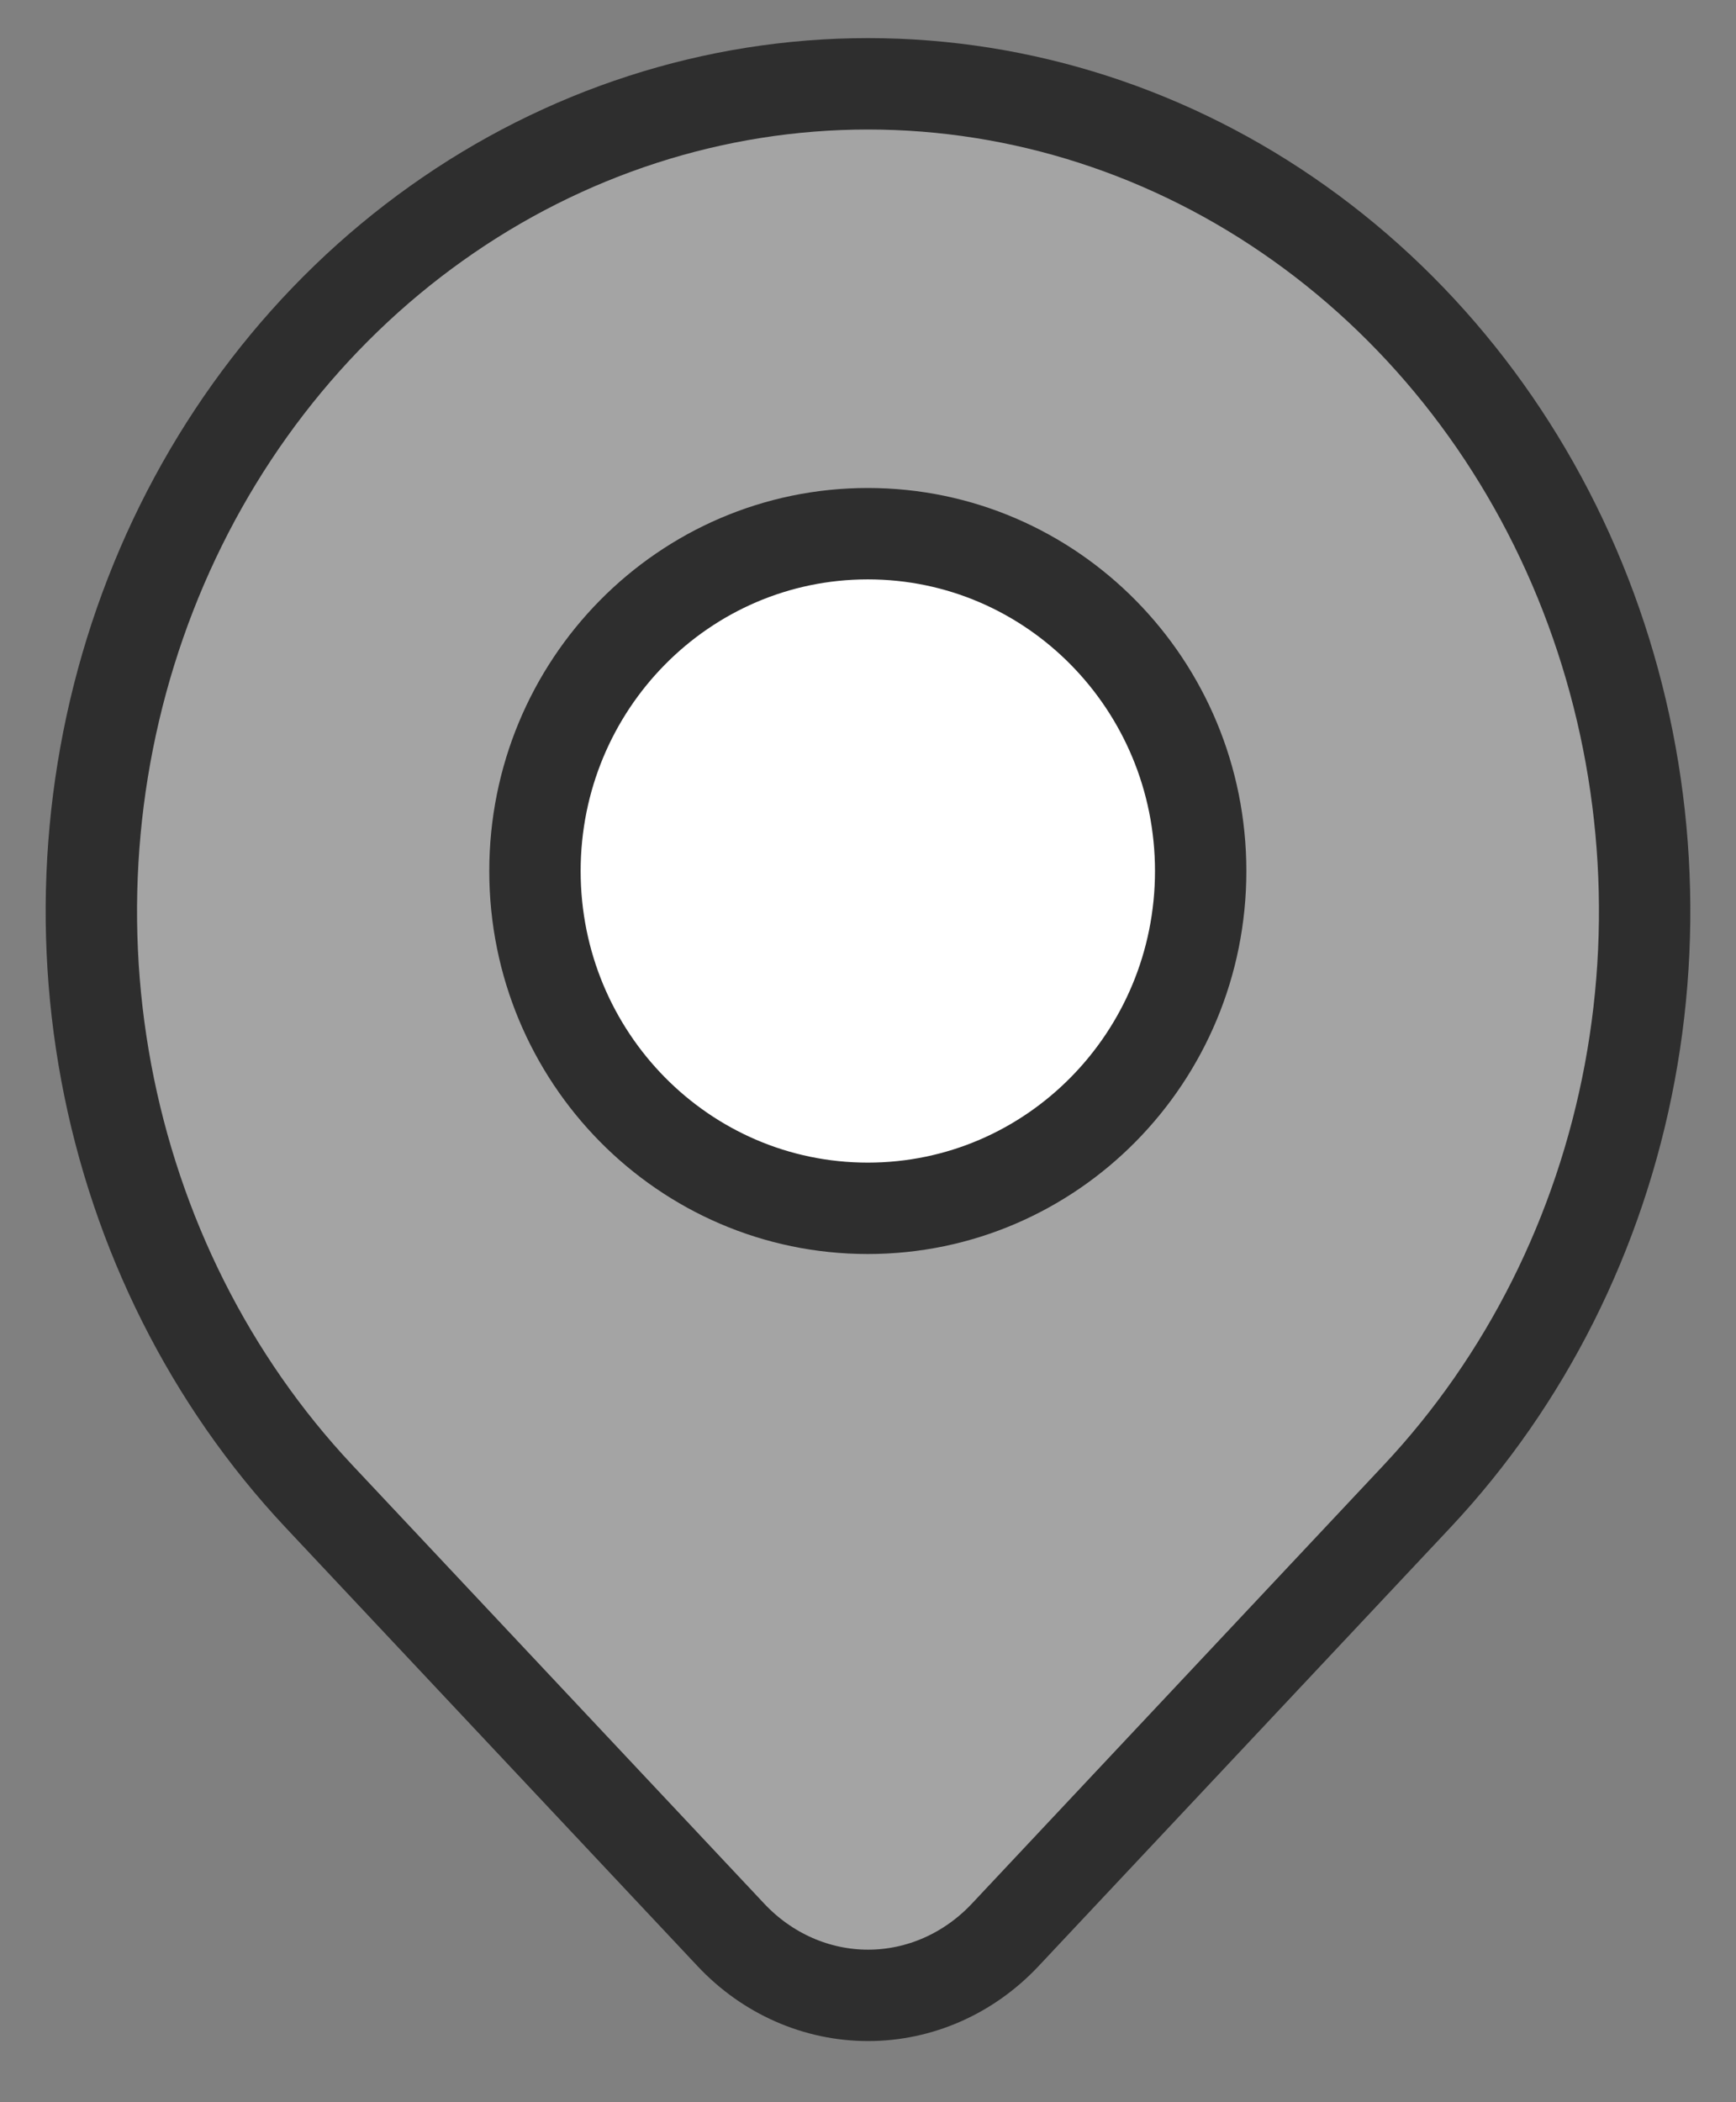 <svg width="19" height="23" viewBox="0 0 19 23" fill="none" xmlns="http://www.w3.org/2000/svg">
<rect x="0" y="0" width="19" height="23" fill="#808080" stroke="none"/>
<path d="M15.511 16.369L11.002 21.169C10.604 21.593 10.064 21.831 9.501 21.831C8.937 21.831 8.397 21.593 7.999 21.169L3.489 16.369C2.301 15.103 1.491 13.49 1.163 11.735C0.835 9.979 1.004 8.159 1.647 6.505C2.29 4.851 3.38 3.437 4.778 2.443C6.176 1.448 7.819 0.917 9.5 0.917C11.181 0.917 12.825 1.448 14.222 2.443C15.62 3.437 16.71 4.851 17.353 6.505C17.996 8.159 18.165 9.979 17.837 11.735C17.509 13.49 16.699 15.103 15.511 16.369Z" fill="#A4A4A4" stroke="#2E2E2E" stroke-linecap="round" stroke-linejoin="round"/>
<path d="M9.498 13.22C11.51 13.22 13.141 11.568 13.141 9.53C13.141 7.491 11.51 5.839 9.498 5.839C7.486 5.839 5.855 7.491 5.855 9.53C5.855 11.568 7.486 13.22 9.498 13.22Z" fill="white" stroke="#2E2E2E" stroke-linecap="round" stroke-linejoin="round"/>
</svg>
